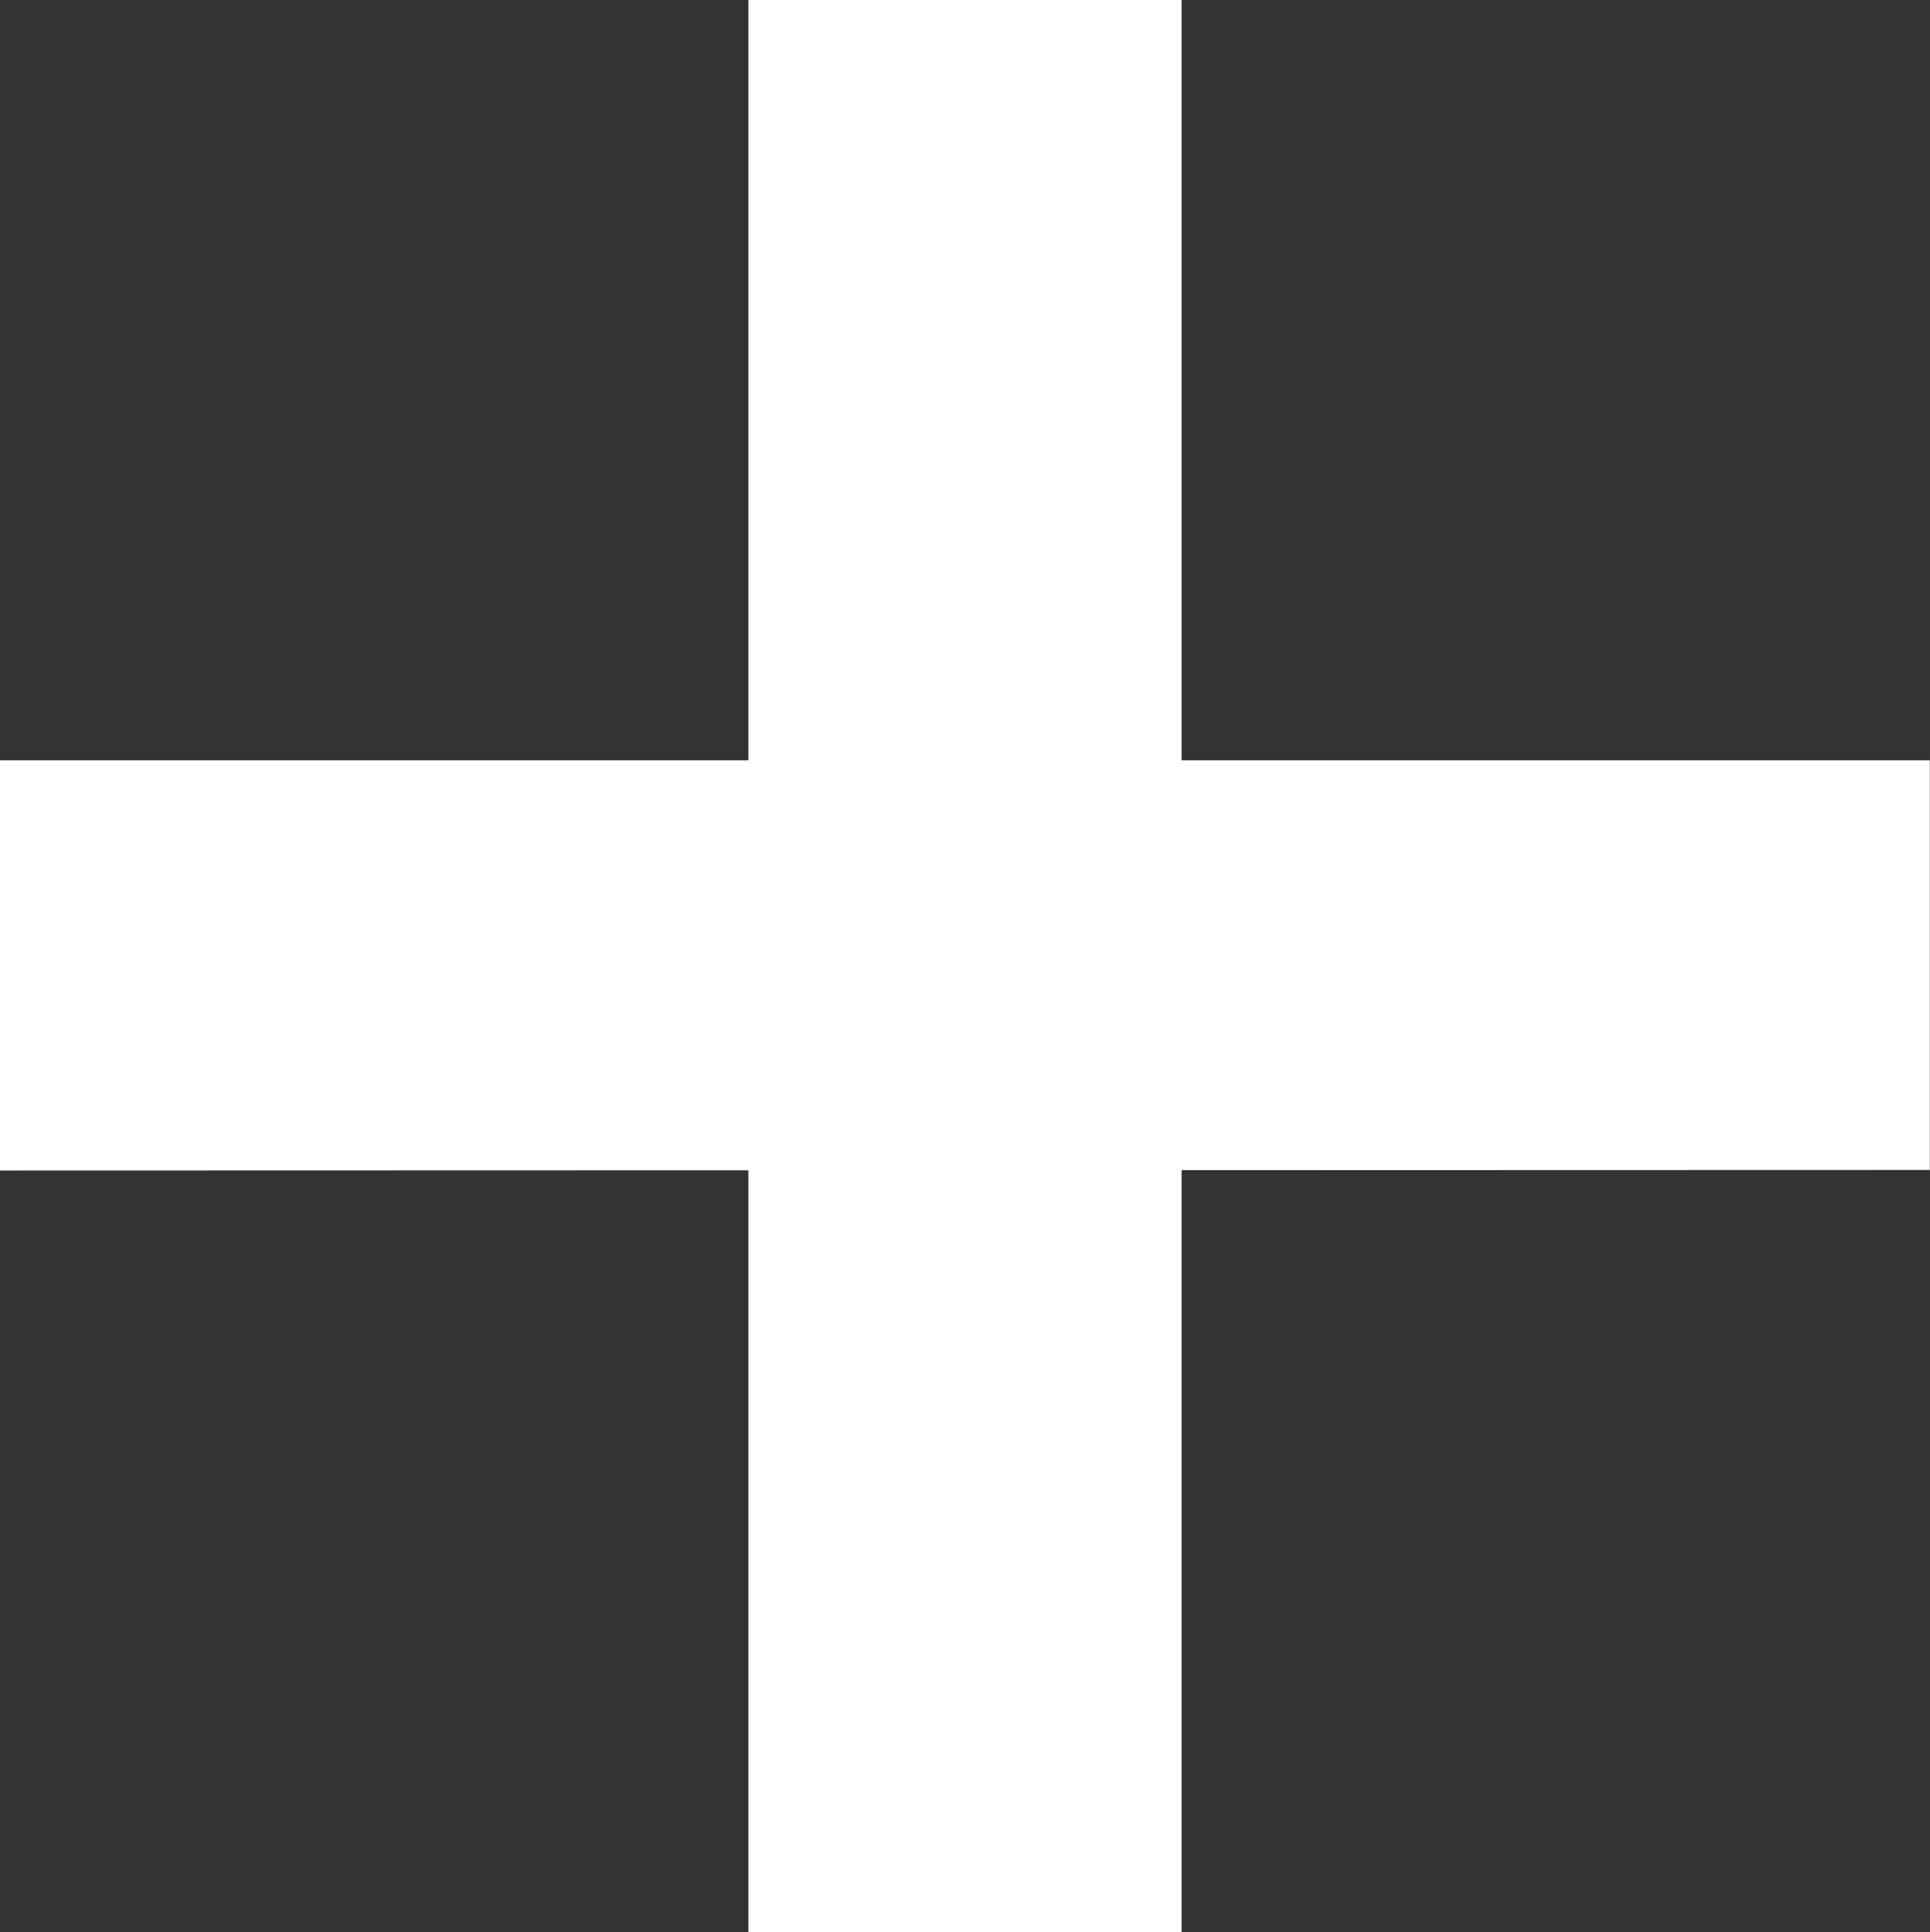 <svg xmlns="http://www.w3.org/2000/svg" width="10.795" height="10.81" viewBox="0 0 10.795 10.81">
  <rect x="0" y="0" width="10.795" height="10.81" fill="#333333" stroke="none"/>
  <path id="Path_21743" data-name="Path 21743" d="M6.192-.943v-10.81H8.615V-.943ZM2.006-5.205V-7.5H12.8v2.292Z" transform="translate(-2.006 11.753)" fill="#fff"/>
</svg>
